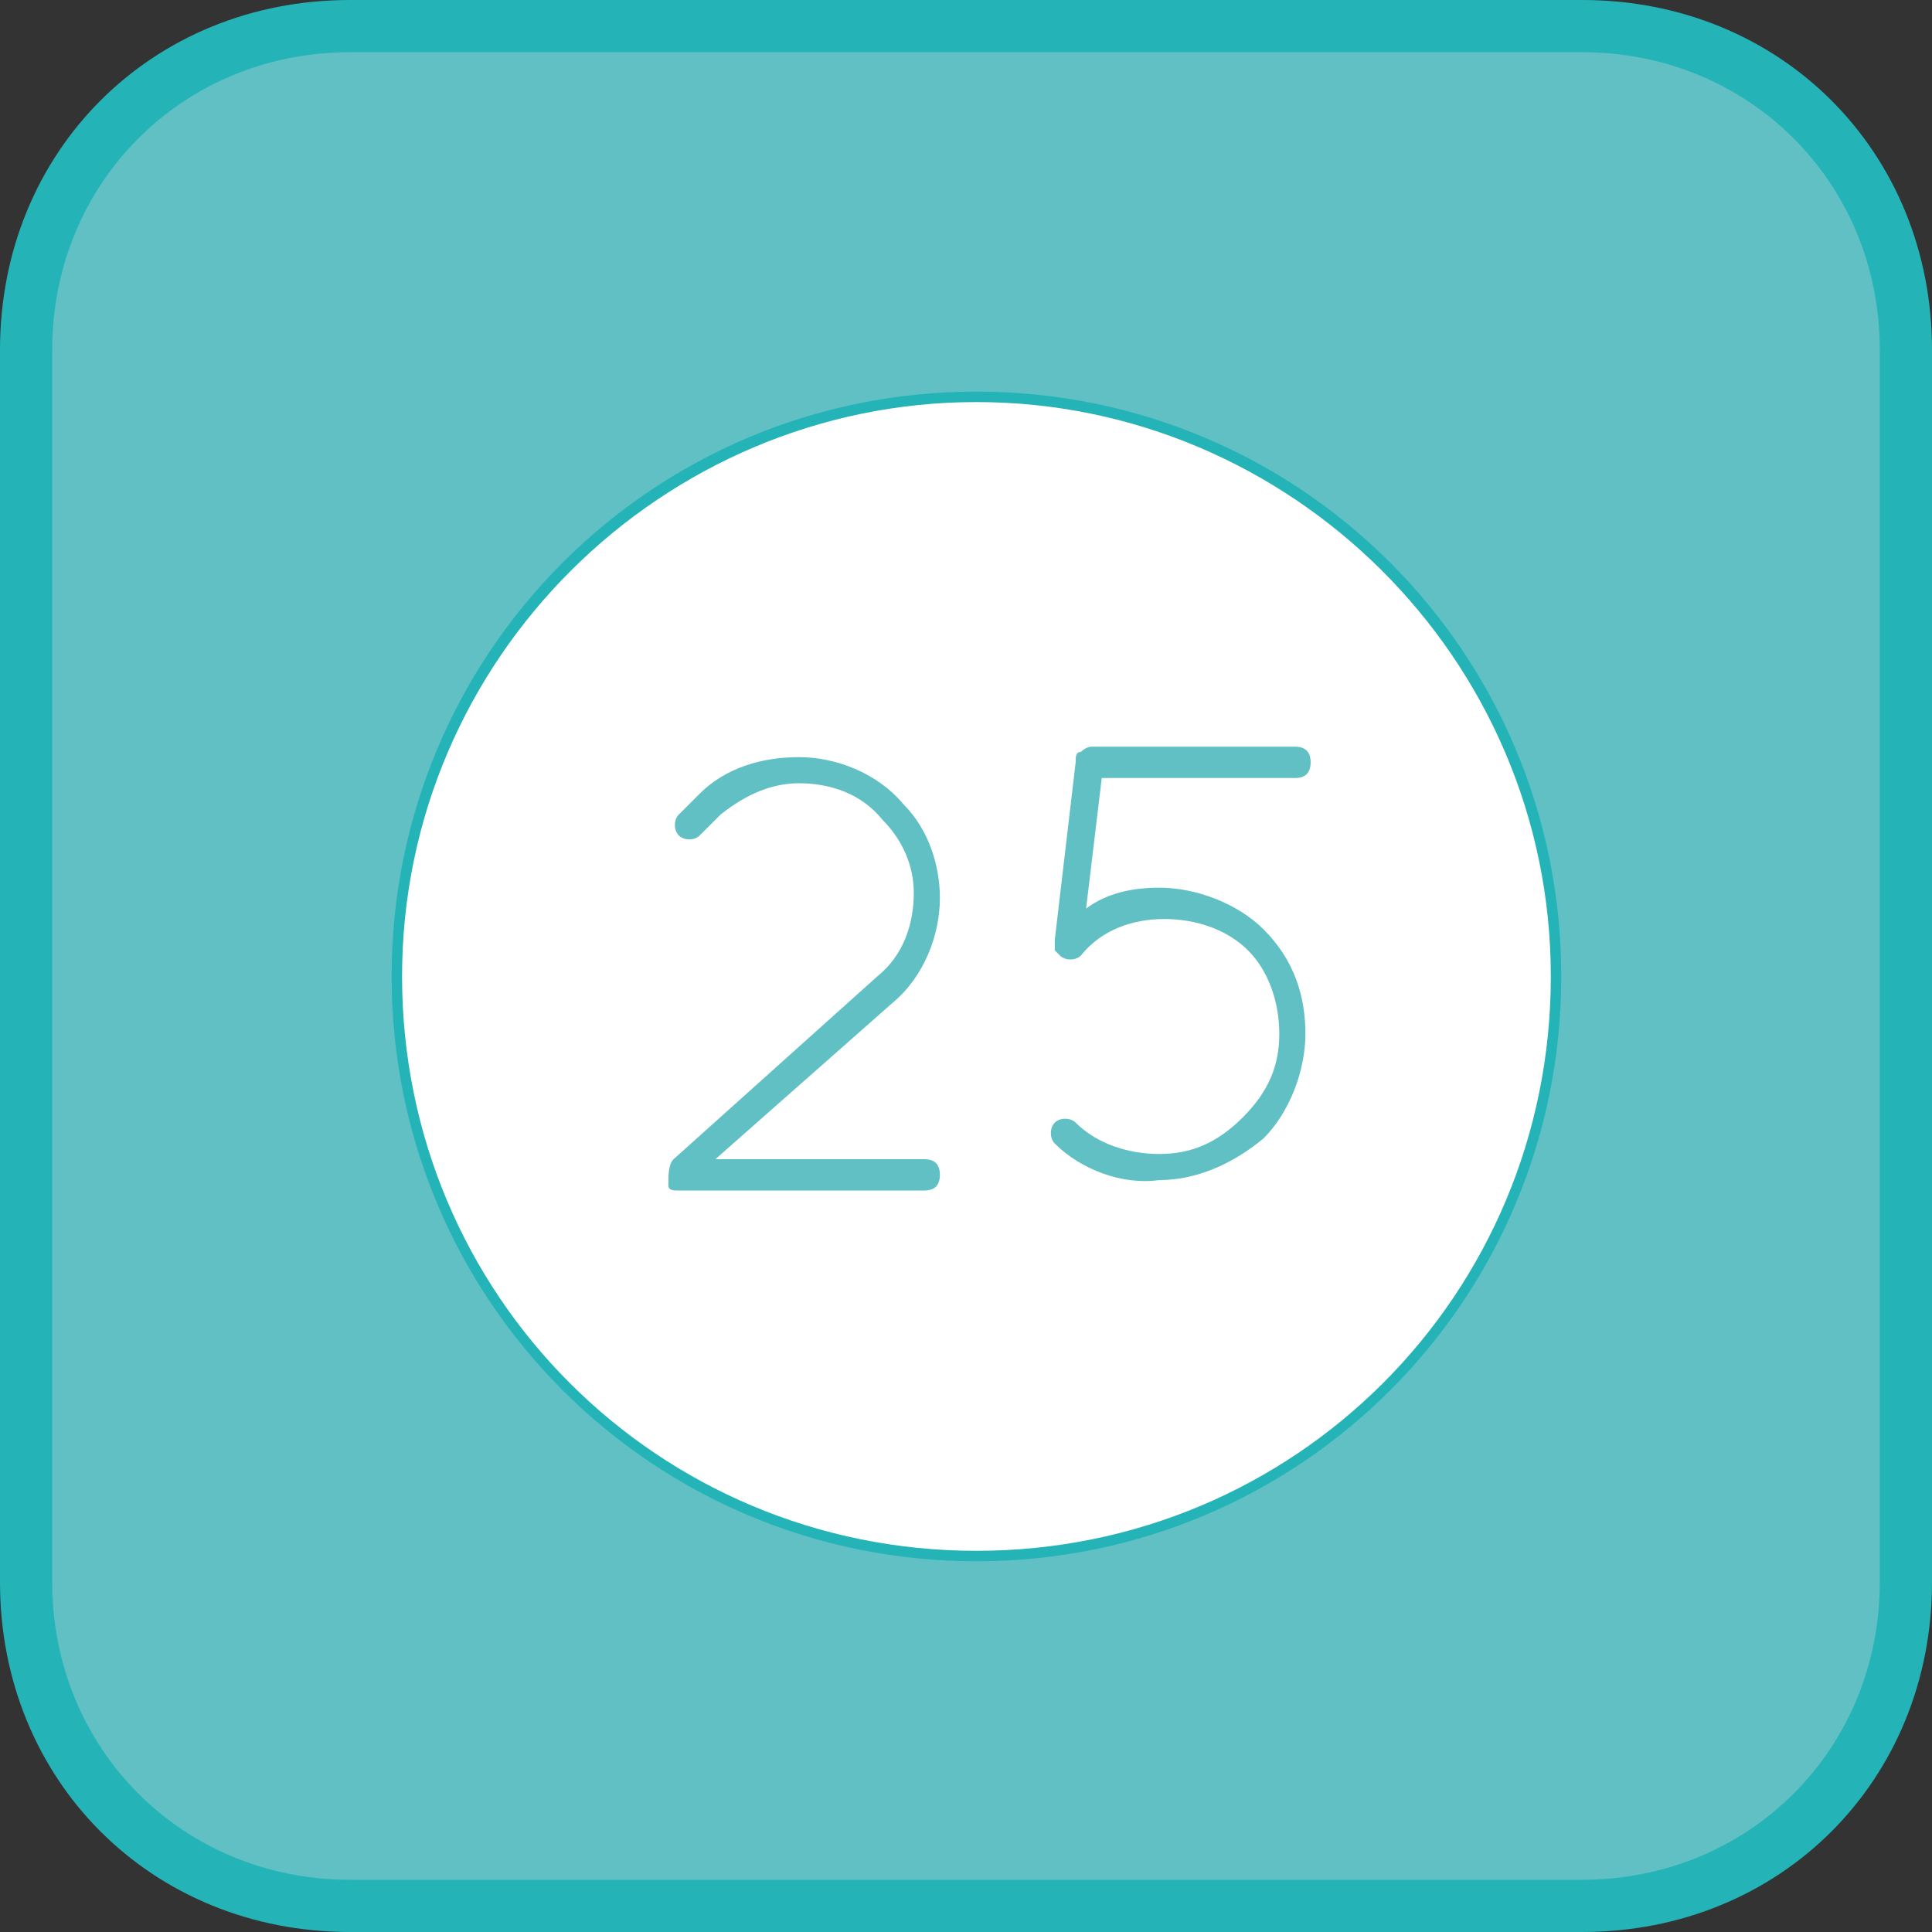 <?xml version="1.0" encoding="utf-8"?>
<!-- Generator: Adobe Illustrator 19.0.1, SVG Export Plug-In . SVG Version: 6.00 Build 0)  -->
<!DOCTYPE svg PUBLIC "-//W3C//DTD SVG 1.1//EN" "http://www.w3.org/Graphics/SVG/1.1/DTD/svg11.dtd">
<svg version="1.1" id="Calque_1" xmlns="http://www.w3.org/2000/svg" xmlns:xlink="http://www.w3.org/1999/xlink" x="0px" y="0px"
	 viewBox="0 0 37 37" enable-background="new 0 0 37 37" xml:space="preserve">
<rect x="0" y="0" width="37" height="37" fill="#333333" stroke="none"/>
<g>
	<g>
		<path fill="#60C0C4" d="M36.5,30.3c0,3.5-2.8,6.2-6.2,6.2H6.7c-3.5,0-6.2-2.7-6.2-6.2V6.7c0-3.5,2.8-6.2,6.2-6.2h23.6
			c3.5,0,6.2,2.8,6.2,6.2V30.3z"/>
		<path fill="#24B4B7" d="M30.3,37H6.7C2.9,37,0,34.1,0,30.3V6.7C0,2.9,2.9,0,6.7,0h23.6C34.1,0,37,2.9,37,6.7v23.6
			C37,34.1,34.1,37,30.3,37z M6.7,1C3.5,1,1,3.5,1,6.7v23.6C1,33.5,3.5,36,6.7,36h23.6c3.2,0,5.7-2.5,5.7-5.7V6.7
			C36,3.5,33.5,1,30.3,1H6.7z"/>
	</g>
</g>
<g>
	<circle fill="#FFFFFF" cx="18.7" cy="18.7" r="11.1"/>
	<path fill="#24B4B7" d="M18.7,29.9c-6.2,0-11.2-5-11.2-11.2c0-6.2,5-11.2,11.2-11.2s11.2,5,11.2,11.2
		C29.9,24.9,24.9,29.9,18.7,29.9z M18.7,7.7c-6,0-11,4.9-11,11s4.9,11,11,11s11-4.9,11-11S24.7,7.7,18.7,7.7z"/>
</g>
<g>
	<path fill="#60C0C4" d="M12.9,22.2l3.9-3.5c0.5-0.4,0.7-1,0.7-1.6c0-0.5-0.2-1-0.6-1.4c-0.4-0.5-1-0.7-1.6-0.7
		c-0.5,0-1,0.2-1.5,0.6l-0.4,0.4c-0.1,0.1-0.3,0.1-0.4,0c-0.1-0.1-0.1-0.3,0-0.4l0.4-0.4c0.5-0.5,1.2-0.7,1.9-0.7
		c0.7,0,1.5,0.3,2,0.9c0.5,0.5,0.7,1.2,0.7,1.8c0,0.7-0.3,1.5-0.9,2l-3.4,3h4c0.2,0,0.3,0.1,0.3,0.3c0,0.2-0.1,0.3-0.3,0.3h-4.7h0
		c-0.1,0-0.2,0-0.2-0.1C12.8,22.5,12.8,22.3,12.9,22.2z"/>
	<path fill="#60C0C4" d="M20.2,21.9c-0.1-0.1-0.1-0.3,0-0.4c0.1-0.1,0.3-0.1,0.4,0c0.4,0.4,1,0.6,1.6,0.6c0.6,0,1.1-0.2,1.6-0.7
		s0.7-1,0.7-1.6c0-0.6-0.2-1.2-0.6-1.6s-1-0.6-1.6-0.6c-0.6,0-1.2,0.2-1.6,0.7c-0.1,0.1-0.3,0.1-0.4,0c0,0-0.1-0.1-0.1-0.1v0
		c0,0,0,0,0,0c0,0,0-0.1,0-0.1c0,0,0,0,0-0.1l0.4-3.4c0-0.1,0-0.2,0.1-0.2c0,0,0.1-0.1,0.2-0.1h3.9c0.2,0,0.3,0.1,0.3,0.3
		c0,0.2-0.1,0.3-0.3,0.3h-3.7l-0.3,2.5c0.4-0.3,0.9-0.4,1.4-0.4c0.7,0,1.5,0.3,2,0.8c0.6,0.6,0.8,1.3,0.8,2c0,0.7-0.3,1.5-0.8,2
		c-0.6,0.5-1.3,0.8-2,0.8C21.5,22.7,20.7,22.4,20.2,21.9z"/>
</g>
</svg>
